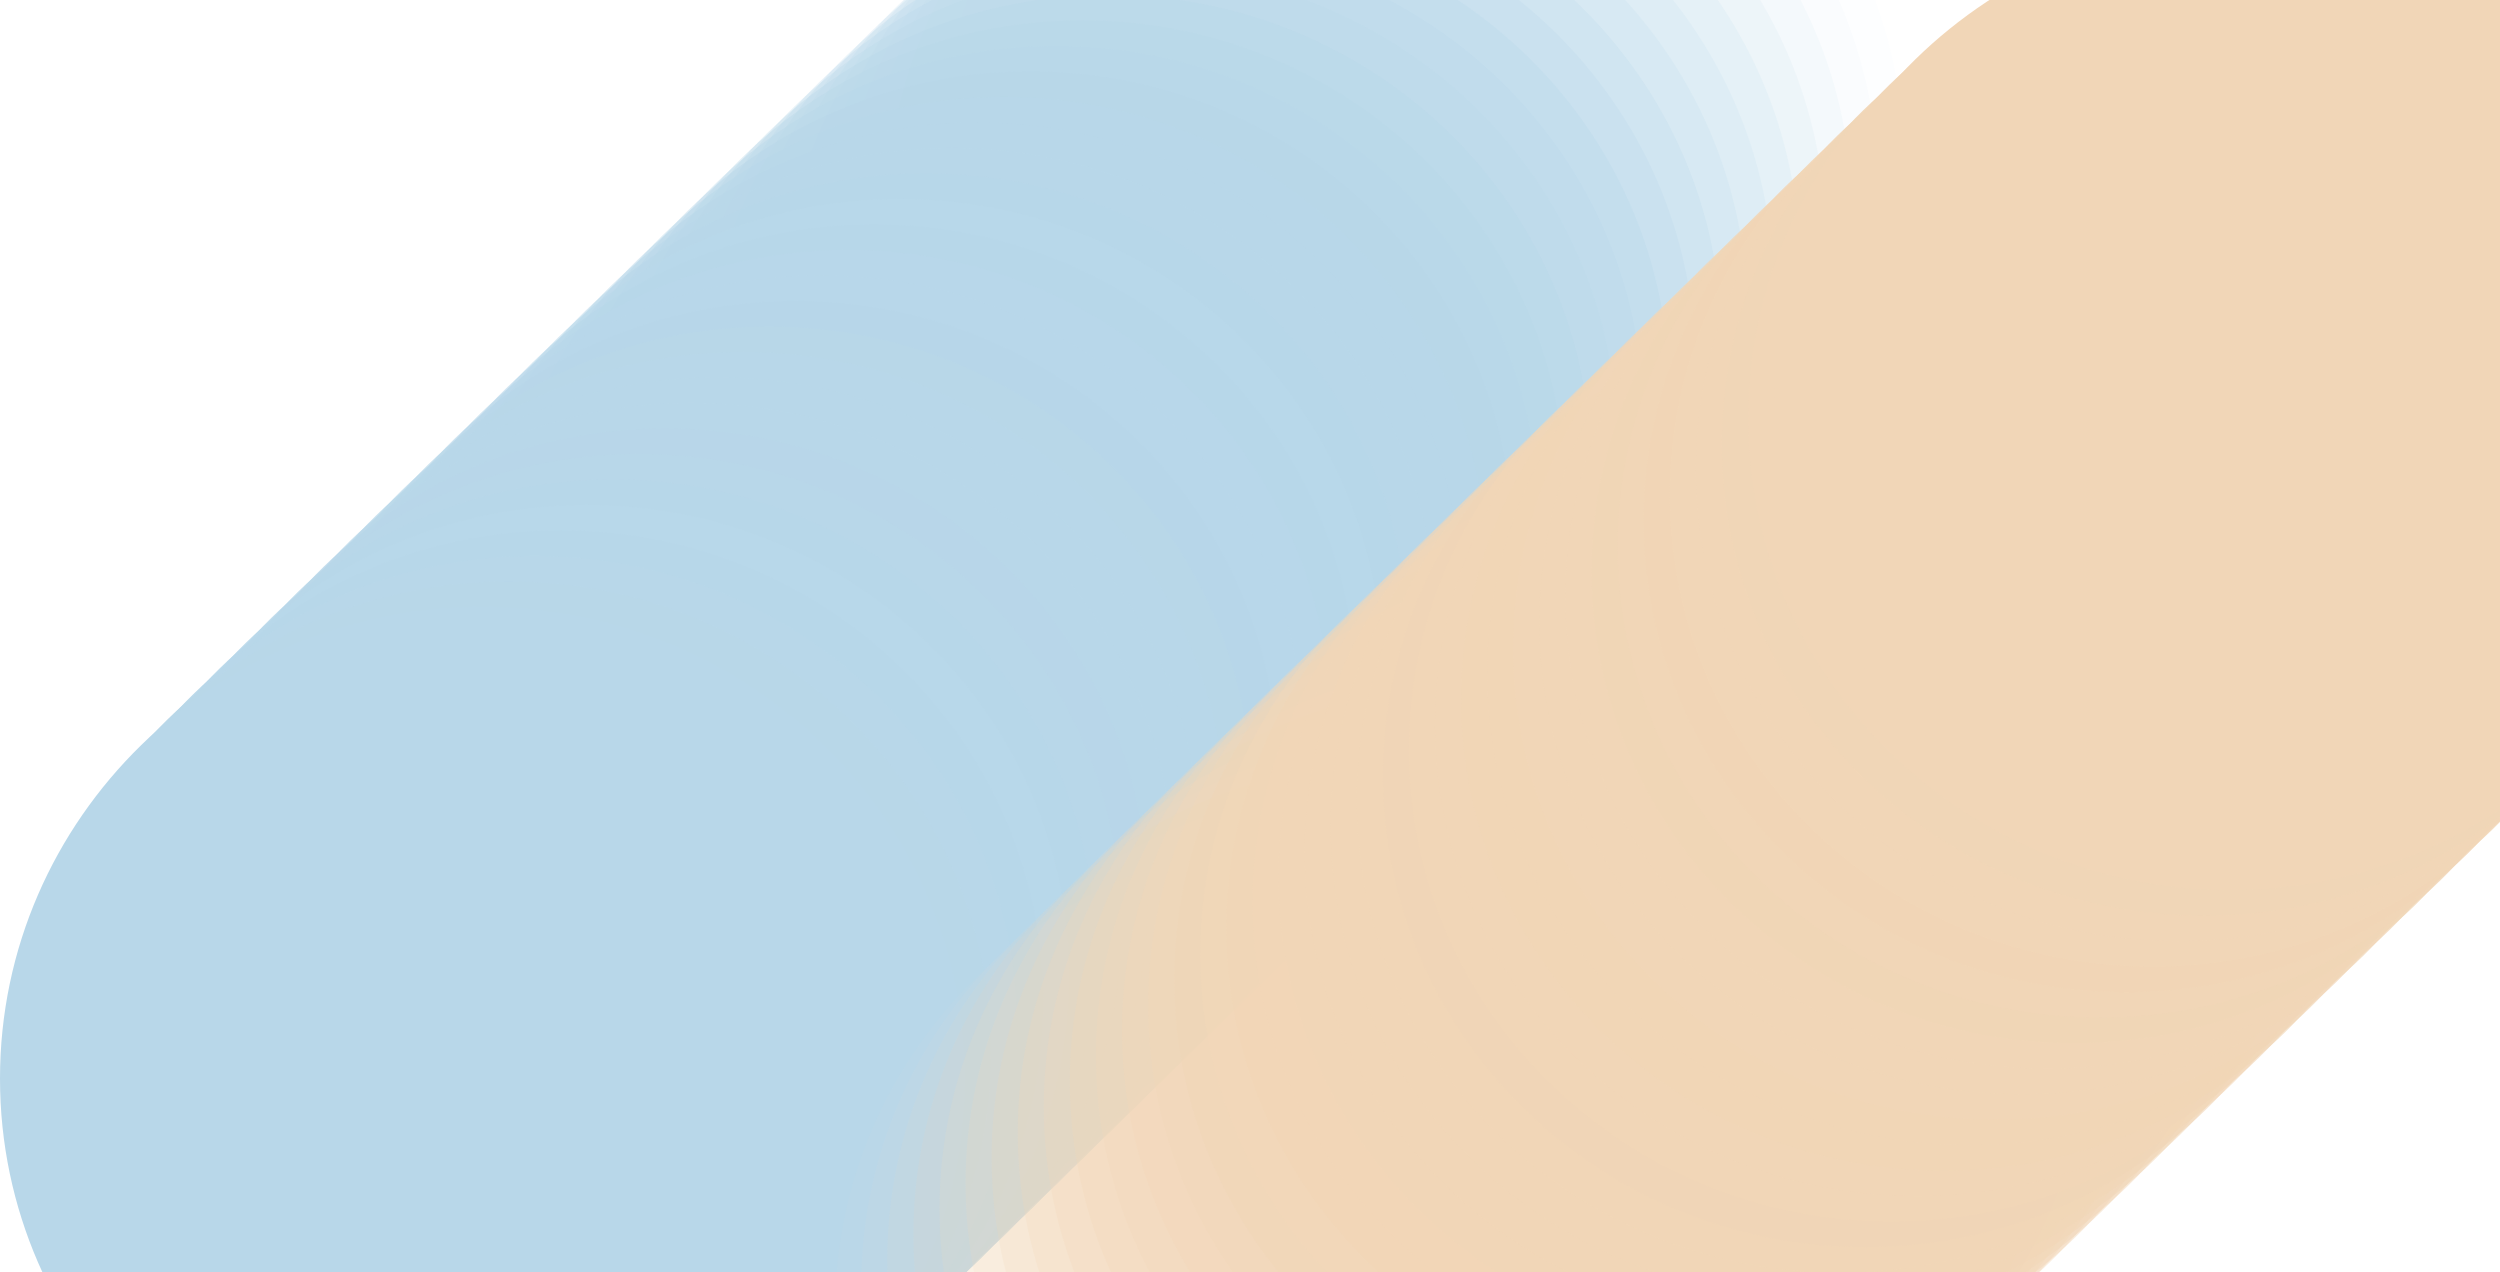 <svg width="505" height="257" viewBox="0 0 505 257" fill="none"
  xmlns="http://www.w3.org/2000/svg">
  <path opacity="0.03" d="M384.563 32.456C384.563 -20.171 340.928 -62.834 287.102 -62.834C233.276 -62.834 189.641 -20.171 189.641 32.456C189.641 85.082 233.276 127.745 287.102 127.745C340.928 127.745 384.563 85.082 384.563 32.456Z" fill="#B8D7E9" />
  <path opacity="0.05" d="M379.302 37.598C379.302 -15.029 335.667 -57.691 281.84 -57.691C228.014 -57.691 184.379 -15.029 184.379 37.598C184.379 90.225 228.014 132.888 281.84 132.888C335.667 132.888 379.302 90.225 379.302 37.598Z" fill="#B8D7E9" />
  <path opacity="0.08" d="M374.044 42.742C374.044 -9.885 330.409 -52.548 276.582 -52.548C222.756 -52.548 179.121 -9.885 179.121 42.742C179.121 95.369 222.756 138.031 276.582 138.031C330.409 138.031 374.044 95.369 374.044 42.742Z" fill="#B8D7E9" />
  <path opacity="0.11" d="M368.759 47.908C368.759 -4.719 325.124 -47.382 271.297 -47.382C217.471 -47.382 173.836 -4.719 173.836 47.908C173.836 100.535 217.471 143.197 271.297 143.197C325.124 143.197 368.759 100.535 368.759 47.908Z" fill="#B8D7E9" />
  <path opacity="0.14" d="M363.501 53.049C363.501 0.422 319.866 -42.24 266.039 -42.24C212.213 -42.24 168.578 0.422 168.578 53.049C168.578 105.676 212.213 148.339 266.039 148.339C319.866 148.339 363.501 105.676 363.501 53.049Z" fill="#B8D7E9" />
  <path opacity="0.16" d="M358.239 58.195C358.239 5.568 314.604 -37.095 260.778 -37.095C206.951 -37.095 163.316 5.568 163.316 58.195C163.316 110.822 206.951 153.484 260.778 153.484C314.604 153.484 358.239 110.822 358.239 58.195Z" fill="#B8D7E9" />
  <path opacity="0.19" d="M352.954 63.358C352.954 10.731 309.319 -31.932 255.493 -31.932C201.666 -31.932 158.031 10.731 158.031 63.358C158.031 115.985 201.666 158.647 255.493 158.647C309.319 158.647 352.954 115.985 352.954 63.358Z" fill="#B8D7E9" />
  <path opacity="0.22" d="M347.696 68.501C347.696 15.874 304.061 -26.788 250.235 -26.788C196.408 -26.788 152.773 15.874 152.773 68.501C152.773 121.128 196.408 163.791 250.235 163.791C304.061 163.791 347.696 121.128 347.696 68.501Z" fill="#B8D7E9" />
  <path opacity="0.24" d="M342.434 73.642C342.434 21.015 298.799 -21.648 244.973 -21.648C191.147 -21.648 147.512 21.015 147.512 73.642C147.512 126.269 191.147 168.932 244.973 168.932C298.799 168.932 342.434 126.269 342.434 73.642Z" fill="#B8D7E9" />
  <path opacity="0.27" d="M337.153 78.808C337.153 26.181 293.518 -16.481 239.692 -16.481C185.865 -16.481 142.23 26.181 142.23 78.808C142.23 131.435 185.865 174.098 239.692 174.098C293.518 174.098 337.153 131.435 337.153 78.808Z" fill="#B8D7E9" />
  <path opacity="0.3" d="M331.892 83.952C331.892 31.325 288.257 -11.338 234.43 -11.338C180.604 -11.338 136.969 31.325 136.969 83.952C136.969 136.579 180.604 179.241 234.43 179.241C288.257 179.241 331.892 136.579 331.892 83.952Z" fill="#B8D7E9" />
  <path opacity="0.32" d="M326.606 89.118C326.606 36.491 282.971 -6.172 229.145 -6.172C175.319 -6.172 131.684 36.491 131.684 89.118C131.684 141.745 175.319 184.407 229.145 184.407C282.971 184.407 326.606 141.745 326.606 89.118Z" fill="#B8D7E9" />
  <path opacity="0.35" d="M321.348 94.26C321.348 41.633 277.714 -1.029 223.887 -1.029C170.061 -1.029 126.426 41.633 126.426 94.26C126.426 146.887 170.061 189.55 223.887 189.55C277.714 189.55 321.348 146.887 321.348 94.26Z" fill="#B8D7E9" />
  <path opacity="0.38" d="M316.087 99.401C316.087 46.774 272.452 4.111 218.625 4.111C164.799 4.111 121.164 46.774 121.164 99.401C121.164 152.028 164.799 194.69 218.625 194.69C272.452 194.69 316.087 152.028 316.087 99.401Z" fill="#B8D7E9" />
  <path opacity="0.41" d="M310.806 104.568C310.806 51.941 267.171 9.278 213.344 9.278C159.518 9.278 115.883 51.941 115.883 104.568C115.883 157.195 159.518 199.857 213.344 199.857C267.171 199.857 310.806 157.195 310.806 104.568Z" fill="#B8D7E9" />
  <path opacity="0.43" d="M305.548 109.71C305.548 57.084 261.913 14.421 208.086 14.421C154.26 14.421 110.625 57.084 110.625 109.71C110.625 162.337 154.26 205 208.086 205C261.913 205 305.548 162.337 305.548 109.71Z" fill="#B8D7E9" />
  <path opacity="0.46" d="M300.286 114.854C300.286 62.227 256.651 19.564 202.825 19.564C148.998 19.564 105.363 62.227 105.363 114.854C105.363 167.481 148.998 210.143 202.825 210.143C256.651 210.143 300.286 167.481 300.286 114.854Z" fill="#B8D7E9" />
  <path opacity="0.49" d="M295.005 120.02C295.005 67.393 251.37 24.73 197.543 24.73C143.717 24.73 100.082 67.393 100.082 120.02C100.082 172.647 143.717 215.309 197.543 215.309C251.37 215.309 295.005 172.647 295.005 120.02Z" fill="#B8D7E9" />
  <path opacity="0.51" d="M289.743 125.164C289.743 72.537 246.108 29.874 192.282 29.874C138.455 29.874 94.82 72.537 94.82 125.164C94.82 177.79 138.455 220.453 192.282 220.453C246.108 220.453 289.743 177.79 289.743 125.164Z" fill="#B8D7E9" />
  <path opacity="0.54" d="M284.485 130.306C284.485 77.679 240.85 35.017 187.024 35.017C133.197 35.017 89.562 77.679 89.562 130.306C89.562 182.933 133.197 225.596 187.024 225.596C240.85 225.596 284.485 182.933 284.485 130.306Z" fill="#B8D7E9" />
  <path opacity="0.57" d="M279.2 135.472C279.2 82.845 235.565 40.183 181.739 40.183C127.912 40.183 84.277 82.845 84.277 135.472C84.277 188.099 127.912 230.762 181.739 230.762C235.565 230.762 279.2 188.099 279.2 135.472Z" fill="#B8D7E9" />
  <path opacity="0.59" d="M273.938 140.613C273.938 87.986 230.303 45.323 176.477 45.323C122.651 45.323 79.016 87.986 79.016 140.613C79.016 193.24 122.651 235.902 176.477 235.902C230.303 235.902 273.938 193.24 273.938 140.613Z" fill="#B8D7E9" />
  <path opacity="0.62" d="M268.681 145.756C268.681 93.129 225.046 50.467 171.219 50.467C117.393 50.467 73.758 93.129 73.758 145.756C73.758 198.383 117.393 241.046 171.219 241.046C225.046 241.046 268.681 198.383 268.681 145.756Z" fill="#B8D7E9" />
  <path opacity="0.65" d="M263.395 150.922C263.395 98.295 219.76 55.633 165.934 55.633C112.108 55.633 68.473 98.295 68.473 150.922C68.473 203.549 112.108 246.212 165.934 246.212C219.76 246.212 263.395 203.549 263.395 150.922Z" fill="#B8D7E9" />
  <path opacity="0.68" d="M258.137 156.066C258.137 103.439 214.502 60.776 160.676 60.776C106.85 60.776 63.215 103.439 63.215 156.066C63.215 208.693 106.85 251.355 160.676 251.355C214.502 251.355 258.137 208.693 258.137 156.066Z" fill="#B8D7E9" />
  <path opacity="0.7" d="M252.852 161.232C252.852 108.605 209.217 65.942 155.391 65.942C101.565 65.942 57.93 108.605 57.93 161.232C57.93 213.859 101.565 256.521 155.391 256.521C209.217 256.521 252.852 213.859 252.852 161.232Z" fill="#B8D7E9" />
  <path opacity="0.73" d="M247.591 166.372C247.591 113.746 203.956 71.083 150.129 71.083C96.303 71.083 52.668 113.746 52.668 166.372C52.668 218.999 96.303 261.662 150.129 261.662C203.956 261.662 247.591 218.999 247.591 166.372Z" fill="#B8D7E9" />
  <path opacity="0.76" d="M242.333 171.515C242.333 118.888 198.698 76.226 144.872 76.226C91.045 76.226 47.41 118.888 47.41 171.515C47.41 224.142 91.045 266.805 144.872 266.805C198.698 266.805 242.333 224.142 242.333 171.515Z" fill="#B8D7E9" />
  <path opacity="0.78" d="M237.048 176.681C237.048 124.054 193.413 81.392 139.586 81.392C85.76 81.392 42.125 124.054 42.125 176.681C42.125 229.308 85.76 271.971 139.586 271.971C193.413 271.971 237.048 229.308 237.048 176.681Z" fill="#B8D7E9" />
  <path opacity="0.81" d="M231.79 181.823C231.79 129.196 188.155 86.533 134.329 86.533C80.502 86.533 36.867 129.196 36.867 181.823C36.867 234.45 80.502 277.112 134.329 277.112C188.155 277.112 231.79 234.45 231.79 181.823Z" fill="#B8D7E9" />
  <path opacity="0.84" d="M226.528 186.968C226.528 134.341 182.893 91.679 129.067 91.679C75.24 91.679 31.605 134.341 31.605 186.968C31.605 239.595 75.24 282.258 129.067 282.258C182.893 282.258 226.528 239.595 226.528 186.968Z" fill="#B8D7E9" />
  <path opacity="0.86" d="M221.243 192.134C221.243 139.507 177.608 96.845 123.782 96.845C69.955 96.845 26.32 139.507 26.32 192.134C26.32 244.761 69.955 287.424 123.782 287.424C177.608 287.424 221.243 244.761 221.243 192.134Z" fill="#B8D7E9" />
  <path opacity="0.89" d="M215.985 197.275C215.985 144.648 172.35 101.985 118.524 101.985C64.697 101.985 21.062 144.648 21.062 197.275C21.062 249.902 64.697 292.564 118.524 292.564C172.35 292.564 215.985 249.902 215.985 197.275Z" fill="#B8D7E9" />
  <path opacity="0.92" d="M210.723 202.42C210.723 149.793 167.089 107.131 113.262 107.131C59.436 107.131 15.801 149.793 15.801 202.42C15.801 255.047 59.436 297.71 113.262 297.71C167.089 297.71 210.723 255.047 210.723 202.42Z" fill="#B8D7E9" />
  <path opacity="0.95" d="M205.442 207.582C205.442 154.955 161.807 112.292 107.981 112.292C54.154 112.292 10.52 154.955 10.52 207.582C10.52 260.208 54.154 302.871 107.981 302.871C161.807 302.871 205.442 260.208 205.442 207.582Z" fill="#B8D7E9" />
  <path opacity="0.97" d="M200.184 212.727C200.184 160.1 156.549 117.438 102.723 117.438C48.897 117.438 5.262 160.1 5.262 212.727C5.262 265.354 48.897 308.016 102.723 308.016C156.549 308.016 200.184 265.354 200.184 212.727Z" fill="#B8D7E9" />
  <path d="M194.923 217.869C194.923 165.242 151.288 122.579 97.461 122.579C43.635 122.579 0 165.242 0 217.869C0 270.496 43.635 313.158 97.461 313.158C151.288 313.158 194.923 270.496 194.923 217.869Z" fill="#B8D7E9" />
  <path opacity="0.03" d="M363.618 264.8C363.618 212.173 319.983 169.511 266.157 169.511C212.33 169.511 168.695 212.173 168.695 264.8C168.695 317.427 212.33 360.09 266.157 360.09C319.983 360.09 363.618 317.427 363.618 264.8Z" fill="#F1D6B7" />
  <path opacity="0.05" d="M368.899 259.655C368.899 207.028 325.264 164.365 271.438 164.365C217.612 164.365 173.977 207.028 173.977 259.655C173.977 312.282 217.612 354.944 271.438 354.944C325.264 354.944 368.899 312.282 368.899 259.655Z" fill="#F1D6B7" />
  <path opacity="0.08" d="M374.157 254.514C374.157 201.887 330.522 159.225 276.696 159.225C222.869 159.225 179.234 201.887 179.234 254.514C179.234 307.141 222.869 349.804 276.696 349.804C330.522 349.804 374.157 307.141 374.157 254.514Z" fill="#F1D6B7" />
  <path opacity="0.11" d="M379.419 249.348C379.419 196.721 335.784 154.059 281.957 154.059C228.131 154.059 184.496 196.721 184.496 249.348C184.496 301.975 228.131 344.638 281.957 344.638C335.784 344.638 379.419 301.975 379.419 249.348Z" fill="#F1D6B7" />
  <path opacity="0.14" d="M384.704 244.207C384.704 191.581 341.069 148.918 287.243 148.918C233.416 148.918 189.781 191.581 189.781 244.207C189.781 296.834 233.416 339.497 287.243 339.497C341.069 339.497 384.704 296.834 384.704 244.207Z" fill="#F1D6B7" />
  <path opacity="0.16" d="M389.962 239.041C389.962 186.414 346.327 143.752 292.5 143.752C238.674 143.752 195.039 186.414 195.039 239.041C195.039 291.668 238.674 334.331 292.5 334.331C346.327 334.331 389.962 291.668 389.962 239.041Z" fill="#F1D6B7" />
  <path opacity="0.19" d="M395.223 233.896C395.223 181.269 351.589 138.606 297.762 138.606C243.936 138.606 200.301 181.269 200.301 233.896C200.301 286.523 243.936 329.185 297.762 329.185C351.589 329.185 395.223 286.523 395.223 233.896Z" fill="#F1D6B7" />
  <path opacity="0.22" d="M400.505 228.754C400.505 176.127 356.87 133.465 303.043 133.465C249.217 133.465 205.582 176.127 205.582 228.754C205.582 281.381 249.217 324.044 303.043 324.044C356.87 324.044 400.505 281.381 400.505 228.754Z" fill="#F1D6B7" />
  <path opacity="0.24" d="M405.766 223.588C405.766 170.961 362.132 128.299 308.305 128.299C254.479 128.299 210.844 170.961 210.844 223.588C210.844 276.215 254.479 318.878 308.305 318.878C362.132 318.878 405.766 276.215 405.766 223.588Z" fill="#F1D6B7" />
  <path opacity="0.27" d="M411.024 218.446C411.024 165.819 367.389 123.156 313.563 123.156C259.737 123.156 216.102 165.819 216.102 218.446C216.102 271.073 259.737 313.735 313.563 313.735C367.389 313.735 411.024 271.073 411.024 218.446Z" fill="#F1D6B7" />
  <path opacity="0.3" d="M416.309 213.305C416.309 160.678 372.674 118.016 318.848 118.016C265.022 118.016 221.387 160.678 221.387 213.305C221.387 265.932 265.022 308.595 318.848 308.595C372.674 308.595 416.309 265.932 416.309 213.305Z" fill="#F1D6B7" />
  <path opacity="0.32" d="M421.567 208.139C421.567 155.512 377.932 112.85 324.106 112.85C270.279 112.85 226.645 155.512 226.645 208.139C226.645 260.766 270.279 303.429 324.106 303.429C377.932 303.429 421.567 260.766 421.567 208.139Z" fill="#F1D6B7" />
  <path opacity="0.35" d="M426.829 202.996C426.829 150.369 383.194 107.706 329.368 107.706C275.541 107.706 231.906 150.369 231.906 202.996C231.906 255.622 275.541 298.285 329.368 298.285C383.194 298.285 426.829 255.622 426.829 202.996Z" fill="#F1D6B7" />
  <path opacity="0.38" d="M432.114 197.852C432.114 145.225 388.479 102.562 334.653 102.562C280.826 102.562 237.191 145.225 237.191 197.852C237.191 250.479 280.826 293.142 334.653 293.142C388.479 293.142 432.114 250.479 432.114 197.852Z" fill="#F1D6B7" />
  <path opacity="0.41" d="M437.372 192.686C437.372 140.059 393.737 97.397 339.91 97.397C286.084 97.397 242.449 140.059 242.449 192.686C242.449 245.313 286.084 287.975 339.91 287.975C393.737 287.975 437.372 245.313 437.372 192.686Z" fill="#F1D6B7" />
  <path opacity="0.43" d="M442.653 187.545C442.653 134.918 399.018 92.256 345.192 92.256C291.365 92.256 247.73 134.918 247.73 187.545C247.73 240.172 291.365 282.835 345.192 282.835C399.018 282.835 442.653 240.172 442.653 187.545Z" fill="#F1D6B7" />
  <path opacity="0.46" d="M447.919 182.4C447.919 129.773 404.284 87.11 350.458 87.11C296.631 87.11 252.996 129.773 252.996 182.4C252.996 235.027 296.631 277.689 350.458 277.689C404.284 277.689 447.919 235.027 447.919 182.4Z" fill="#F1D6B7" />
  <path opacity="0.49" d="M453.173 177.237C453.173 124.61 409.538 81.947 355.711 81.947C301.885 81.947 258.25 124.61 258.25 177.237C258.25 229.864 301.885 272.526 355.711 272.526C409.538 272.526 453.173 229.864 453.173 177.237Z" fill="#F1D6B7" />
  <path opacity="0.51" d="M458.458 172.093C458.458 119.466 414.823 76.804 360.997 76.804C307.17 76.804 263.535 119.466 263.535 172.093C263.535 224.72 307.17 267.383 360.997 267.383C414.823 267.383 458.458 224.72 458.458 172.093Z" fill="#F1D6B7" />
  <path opacity="0.54" d="M463.719 166.927C463.719 114.3 420.085 71.638 366.258 71.638C312.432 71.638 268.797 114.3 268.797 166.927C268.797 219.554 312.432 262.217 366.258 262.217C420.085 262.217 463.719 219.554 463.719 166.927Z" fill="#F1D6B7" />
  <path opacity="0.57" d="M468.981 161.784C468.981 109.157 425.346 66.494 371.52 66.494C317.694 66.494 274.059 109.157 274.059 161.784C274.059 214.411 317.694 257.073 371.52 257.073C425.346 257.073 468.981 214.411 468.981 161.784Z" fill="#F1D6B7" />
  <path opacity="0.59" d="M474.263 156.641C474.263 104.014 430.627 61.352 376.801 61.352C322.975 61.352 279.34 104.014 279.34 156.641C279.34 209.268 322.975 251.931 376.801 251.931C430.627 251.931 474.263 209.268 474.263 156.641Z" fill="#F1D6B7" />
  <path opacity="0.62" d="M479.52 151.474C479.52 98.847 435.885 56.185 382.059 56.185C328.232 56.185 284.598 98.847 284.598 151.474C284.598 204.101 328.232 246.764 382.059 246.764C435.885 246.764 479.52 204.101 479.52 151.474Z" fill="#F1D6B7" />
  <path opacity="0.65" d="M484.782 146.333C484.782 93.707 441.147 51.044 387.321 51.044C333.494 51.044 289.859 93.707 289.859 146.333C289.859 198.96 333.494 241.623 387.321 241.623C441.147 241.623 484.782 198.96 484.782 146.333Z" fill="#F1D6B7" />
  <path opacity="0.68" d="M490.067 141.191C490.067 88.564 446.432 45.901 392.606 45.901C338.78 45.901 295.145 88.564 295.145 141.191C295.145 193.818 338.78 236.48 392.606 236.48C446.432 236.48 490.067 193.818 490.067 141.191Z" fill="#F1D6B7" />
  <path opacity="0.7" d="M495.325 136.025C495.325 83.398 451.69 40.735 397.864 40.735C344.037 40.735 300.402 83.398 300.402 136.025C300.402 188.652 344.037 231.314 397.864 231.314C451.69 231.314 495.325 188.652 495.325 136.025Z" fill="#F1D6B7" />
  <path opacity="0.73" d="M500.587 130.881C500.587 78.254 456.952 35.592 403.125 35.592C349.299 35.592 305.664 78.254 305.664 130.881C305.664 183.508 349.299 226.171 403.125 226.171C456.952 226.171 500.587 183.508 500.587 130.881Z" fill="#F1D6B7" />
  <path opacity="0.76" d="M505.868 125.741C505.868 73.114 462.233 30.451 408.407 30.451C354.58 30.451 310.945 73.114 310.945 125.741C310.945 178.368 354.58 221.03 408.407 221.03C462.233 221.03 505.868 178.368 505.868 125.741Z" fill="#F1D6B7" />
  <path opacity="0.78" d="M511.13 120.575C511.13 67.948 467.495 25.285 413.668 25.285C359.842 25.285 316.207 67.948 316.207 120.575C316.207 173.202 359.842 215.864 413.668 215.864C467.495 215.864 511.13 173.202 511.13 120.575Z" fill="#F1D6B7" />
  <path opacity="0.81" d="M516.415 115.431C516.415 62.804 472.78 20.142 418.953 20.142C365.127 20.142 321.492 62.804 321.492 115.431C321.492 168.058 365.127 210.721 418.953 210.721C472.78 210.721 516.415 168.058 516.415 115.431Z" fill="#F1D6B7" />
  <path opacity="0.84" d="M521.673 110.29C521.673 57.663 478.038 15 424.211 15C370.385 15 326.75 57.663 326.75 110.29C326.75 162.916 370.385 205.579 424.211 205.579C478.038 205.579 521.673 162.916 521.673 110.29Z" fill="#F1D6B7" />
  <path opacity="0.86" d="M526.934 105.122C526.934 52.495 483.3 9.833 429.473 9.833C375.647 9.833 332.012 52.495 332.012 105.122C332.012 157.749 375.647 200.412 429.473 200.412C483.3 200.412 526.934 157.749 526.934 105.122Z" fill="#F1D6B7" />
  <path opacity="0.89" d="M532.216 99.981C532.216 47.354 488.581 4.691 434.754 4.691C380.928 4.691 337.293 47.354 337.293 99.981C337.293 152.608 380.928 195.27 434.754 195.27C488.581 195.27 532.216 152.608 532.216 99.981Z" fill="#F1D6B7" />
  <path opacity="0.92" d="M537.477 94.815C537.477 42.188 493.843 -0.475 440.016 -0.475C386.19 -0.475 342.555 42.188 342.555 94.815C342.555 147.442 386.19 190.104 440.016 190.104C493.843 190.104 537.477 147.442 537.477 94.815Z" fill="#F1D6B7" />
  <path opacity="0.95" d="M542.735 89.671C542.735 37.044 499.1 -5.618 445.274 -5.618C391.447 -5.618 347.812 37.044 347.812 89.671C347.812 142.298 391.447 184.961 445.274 184.961C499.1 184.961 542.735 142.298 542.735 89.671Z" fill="#F1D6B7" />
  <path opacity="0.97" d="M548.016 84.529C548.016 31.902 504.381 -10.761 450.555 -10.761C396.729 -10.761 353.094 31.902 353.094 84.529C353.094 137.156 396.729 179.818 450.555 179.818C504.381 179.818 548.016 137.156 548.016 84.529Z" fill="#F1D6B7" />
  <path d="M553.282 79.363C553.282 26.736 509.647 -15.927 455.821 -15.927C401.994 -15.927 358.359 26.736 358.359 79.363C358.359 131.99 401.994 174.652 455.821 174.652C509.647 174.652 553.282 131.99 553.282 79.363Z" fill="#F1D6B7" />
</svg>